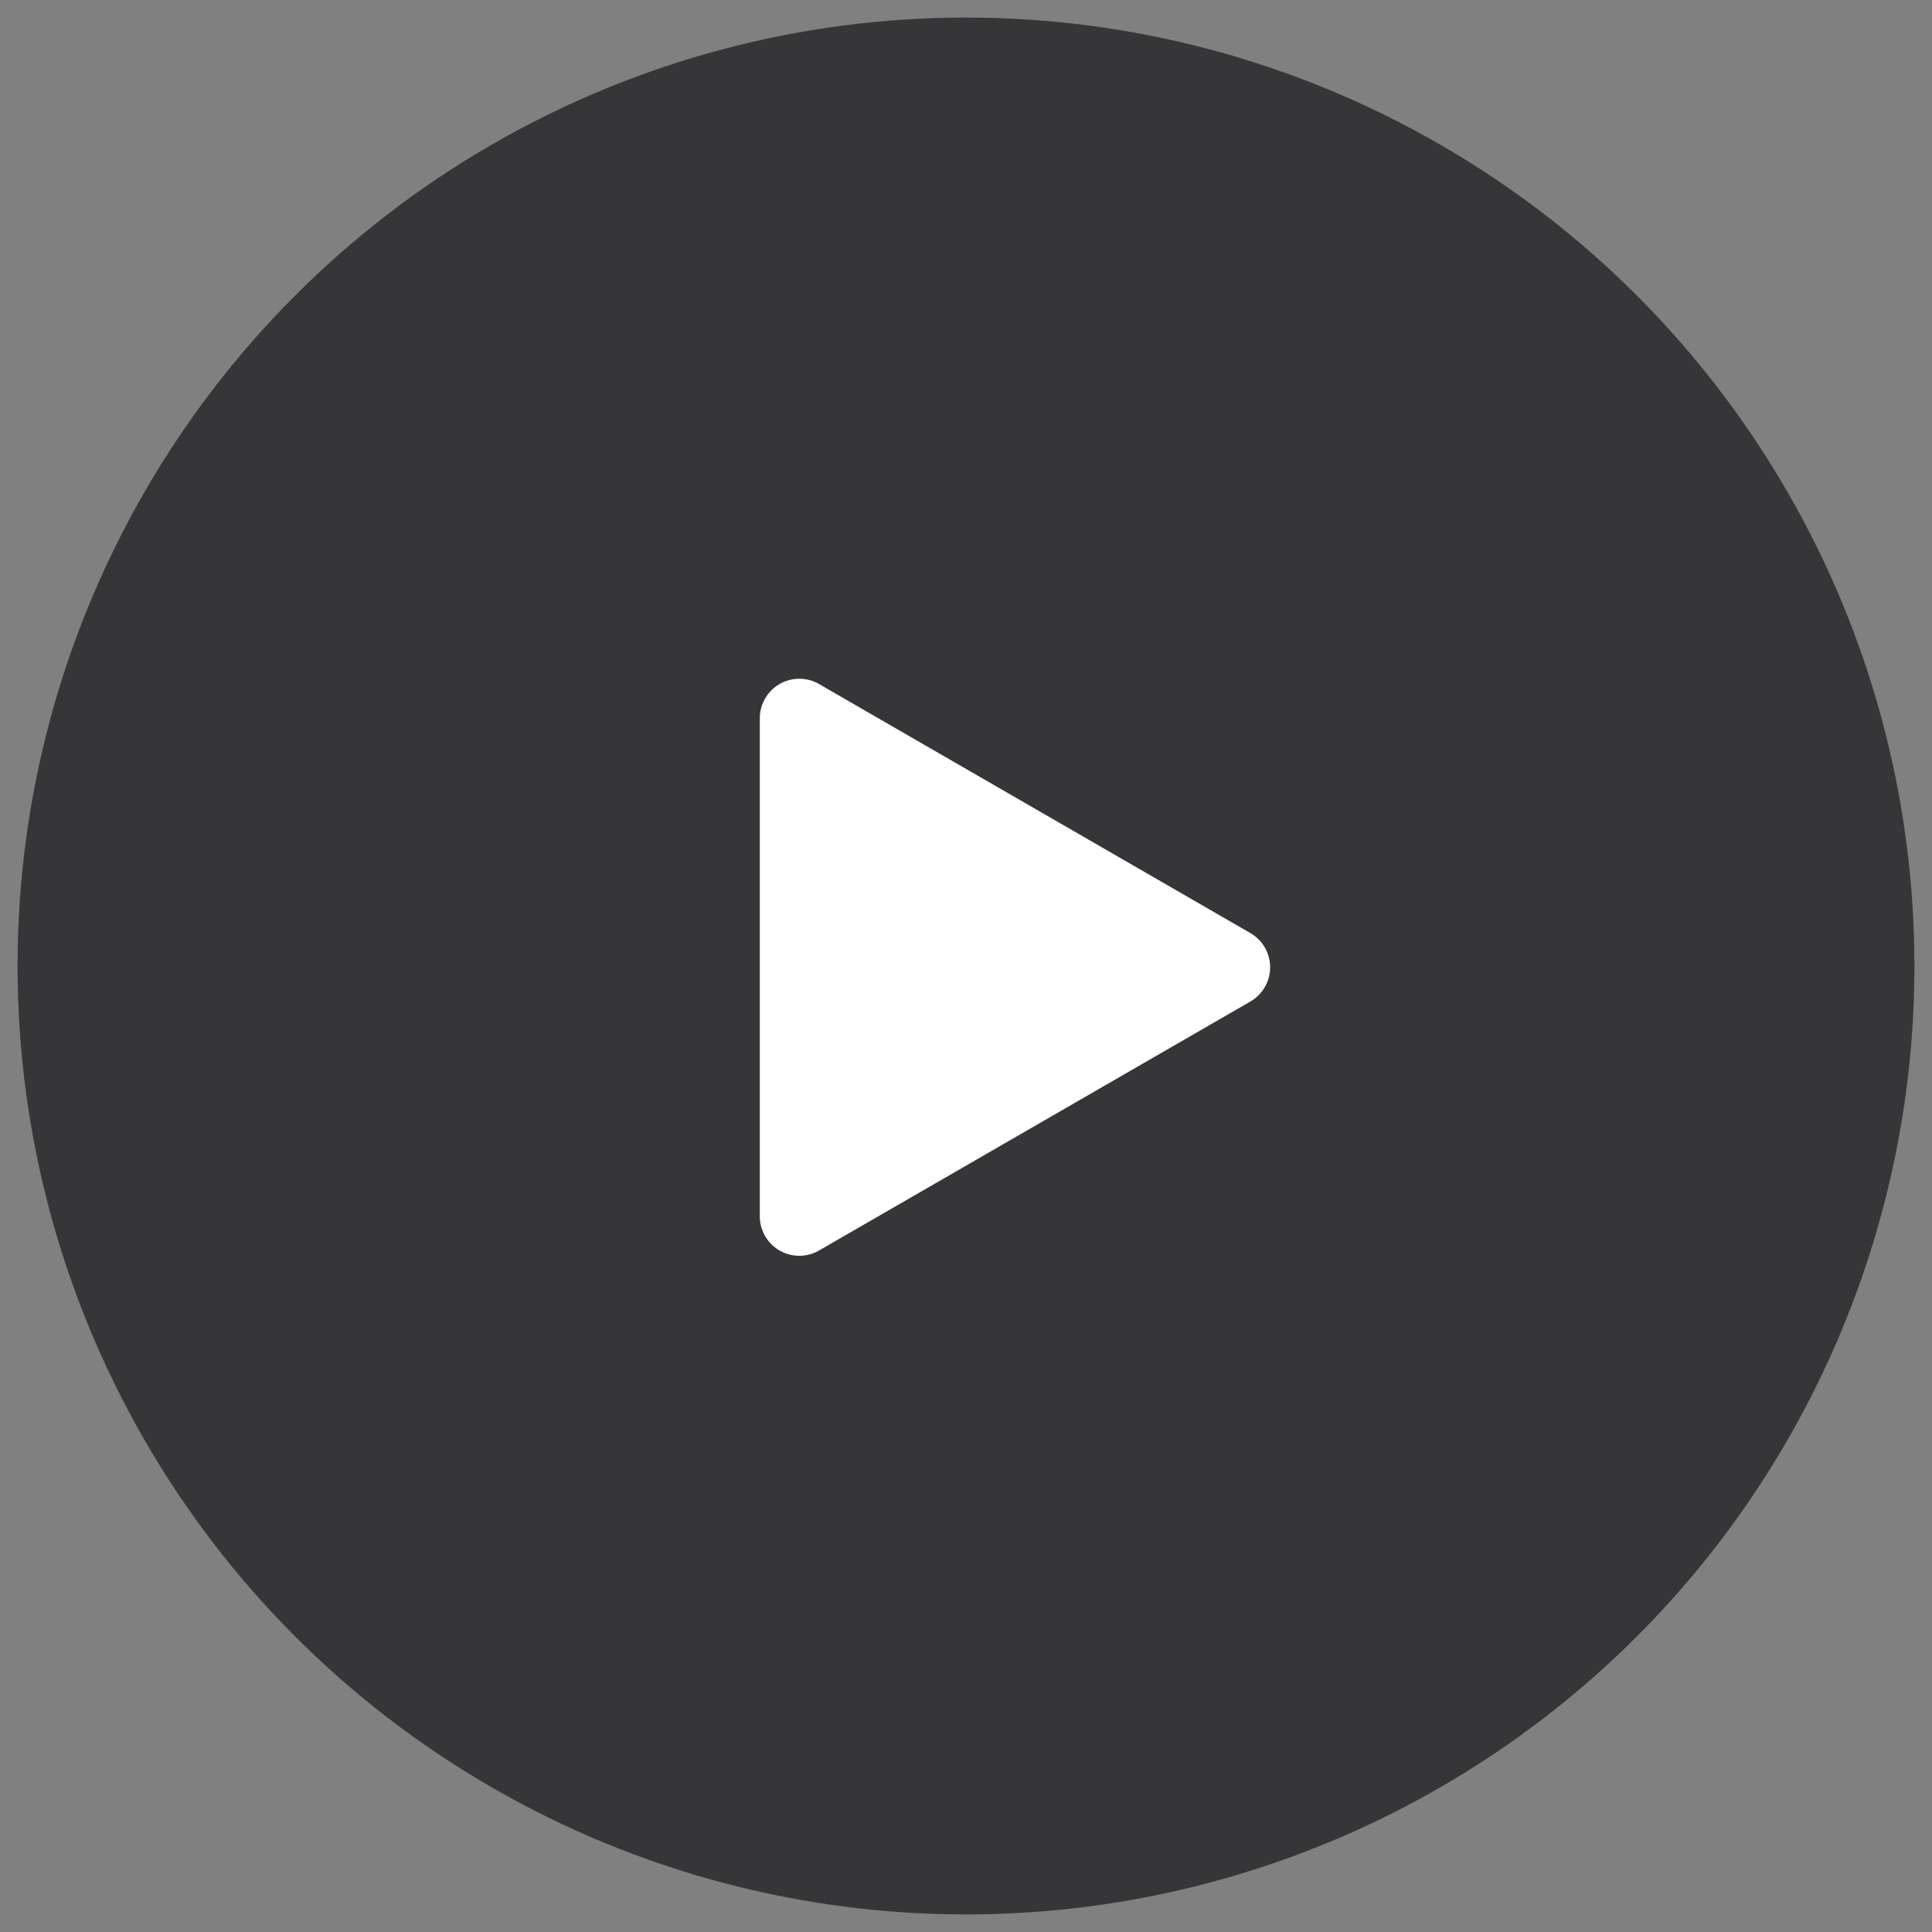 <svg xmlns="http://www.w3.org/2000/svg" width="44" height="44" fill="none"><rect width="100%" height="100%" fill="#808080" stroke="none"/><circle cx="22" cy="22" r="21.6" fill="#0E0E12" fill-opacity=".8" opacity=".8"/><path fill="#fff" d="M28.476 21.25a.9.9 0 0 1 0 1.559l-9.822 5.67a.9.9 0 0 1-1.35-.779V16.359a.9.9 0 0 1 1.35-.78z"/></svg>